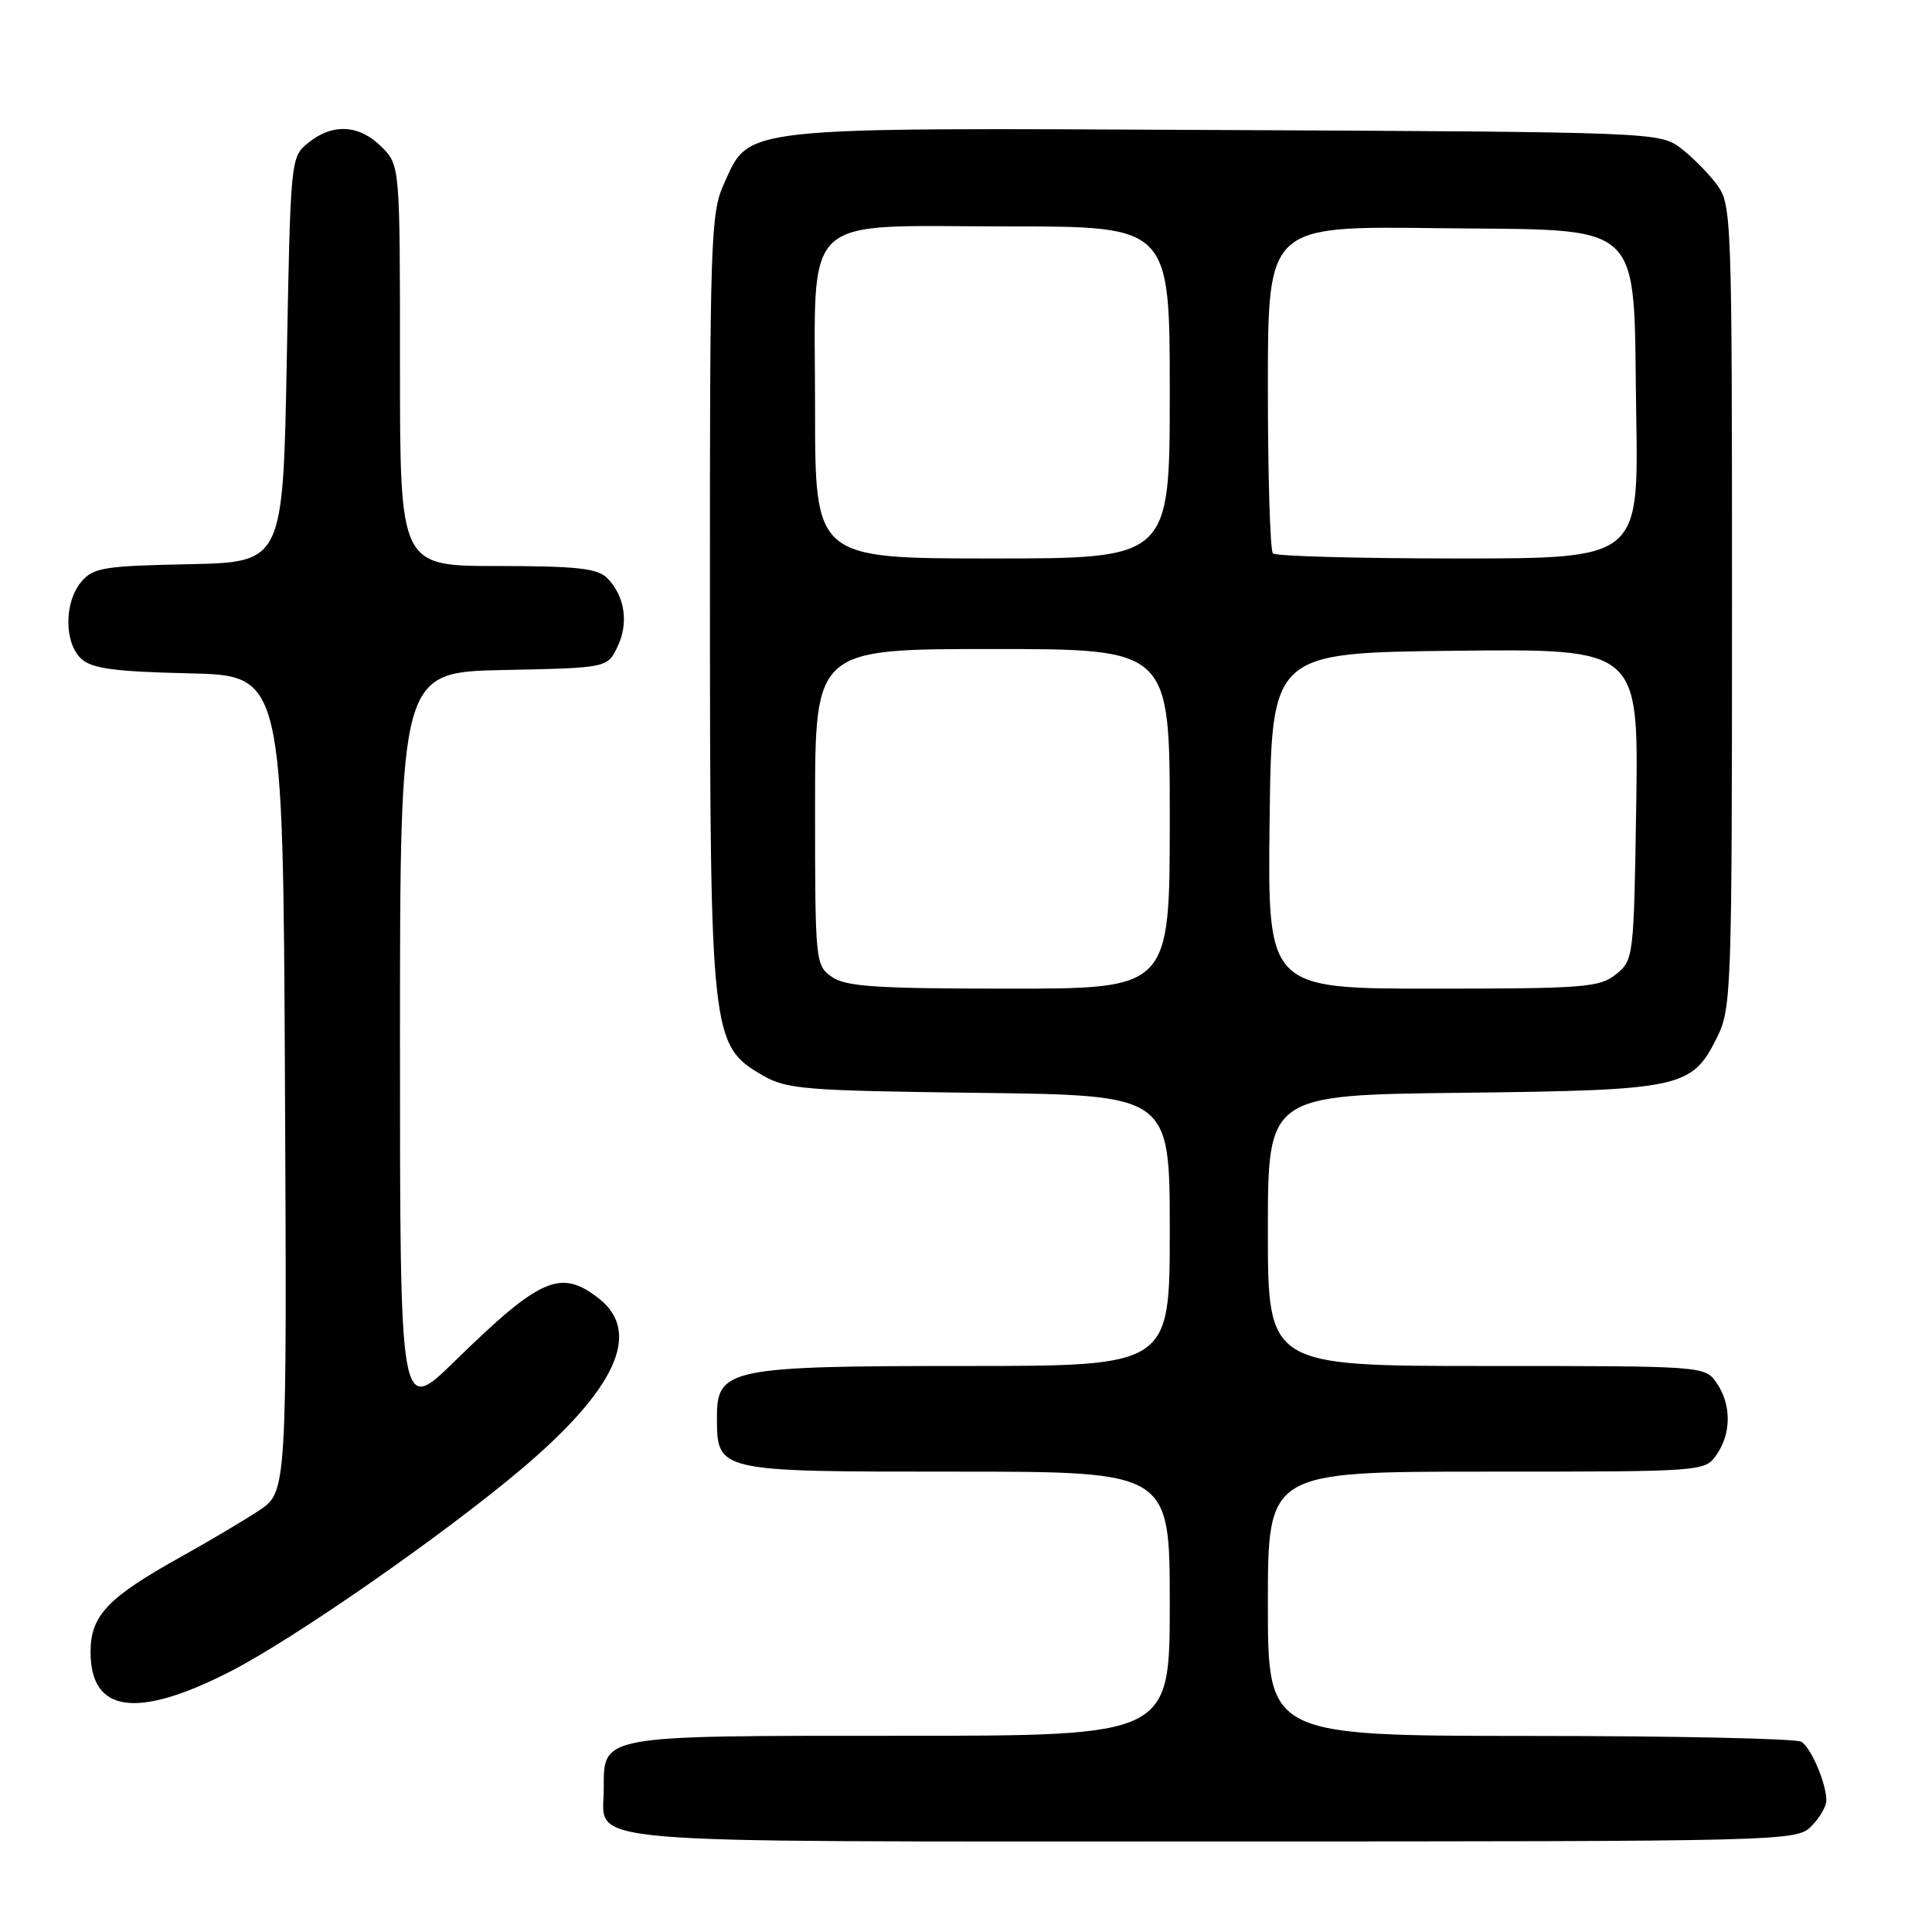 <?xml version="1.0" encoding="UTF-8" standalone="no"?>
<!DOCTYPE svg PUBLIC "-//W3C//DTD SVG 1.1//EN" "http://www.w3.org/Graphics/SVG/1.1/DTD/svg11.dtd" >
<svg xmlns="http://www.w3.org/2000/svg" xmlns:xlink="http://www.w3.org/1999/xlink" version="1.1" viewBox="0 0 256 256">
 <g >
 <path fill="currentColor"
d=" M 240.00 242.00 C 241.10 240.90 242.00 239.35 242.00 238.57 C 242.00 236.32 240.00 231.62 238.69 230.79 C 238.03 230.37 221.86 230.02 202.75 230.02 C 168.00 230.00 168.00 230.00 168.00 212.50 C 168.00 195.00 168.00 195.00 196.94 195.00 C 225.72 195.00 225.90 194.99 227.44 192.78 C 229.43 189.94 229.43 186.06 227.44 183.22 C 225.90 181.01 225.72 181.00 196.94 181.00 C 168.00 181.00 168.00 181.00 168.00 163.05 C 168.00 145.09 168.00 145.09 193.75 144.80 C 222.82 144.46 224.16 144.17 227.50 137.50 C 229.42 133.65 229.50 131.50 229.50 80.32 C 229.50 28.18 229.46 27.09 227.44 24.39 C 226.30 22.87 224.13 20.70 222.62 19.56 C 219.91 17.54 218.65 17.49 162.38 17.23 C 97.24 16.92 99.41 16.68 95.90 24.42 C 94.17 28.22 94.05 31.97 94.07 79.50 C 94.09 137.29 94.23 138.52 101.00 142.46 C 104.23 144.34 106.47 144.52 129.75 144.81 C 155.00 145.12 155.00 145.12 155.00 163.06 C 155.00 181.00 155.00 181.00 127.95 181.00 C 96.72 181.00 95.00 181.35 95.00 187.70 C 95.00 195.04 94.82 195.00 126.65 195.00 C 155.00 195.00 155.00 195.00 155.00 212.50 C 155.00 230.00 155.00 230.00 119.33 230.00 C 79.22 230.00 80.00 229.86 80.00 237.08 C 80.00 244.49 74.30 244.00 160.57 244.00 C 236.67 244.00 238.03 243.97 240.00 242.00 Z  M 30.50 221.49 C 38.83 217.24 58.53 203.55 68.96 194.77 C 81.62 184.09 85.08 176.56 79.37 172.07 C 74.30 168.09 71.63 169.25 60.25 180.37 C 53.00 187.45 53.00 187.45 53.00 138.25 C 53.00 89.06 53.00 89.06 66.74 88.78 C 80.48 88.50 80.48 88.50 81.83 85.68 C 83.34 82.52 82.79 78.93 80.43 76.57 C 79.16 75.31 76.34 75.00 65.93 75.00 C 53.00 75.00 53.00 75.00 53.00 48.45 C 53.00 21.91 53.00 21.91 50.55 19.45 C 47.60 16.51 44.07 16.31 40.86 18.91 C 38.51 20.81 38.50 20.94 38.00 47.66 C 37.50 74.50 37.50 74.50 25.00 74.76 C 13.70 74.99 12.33 75.22 10.75 77.12 C 8.47 79.85 8.50 85.23 10.79 87.31 C 12.20 88.59 15.24 89.00 25.04 89.22 C 37.50 89.50 37.50 89.50 37.76 143.61 C 38.02 197.72 38.02 197.72 34.26 200.19 C 32.19 201.55 27.52 204.32 23.88 206.34 C 14.24 211.71 12.00 214.08 12.00 218.90 C 12.00 226.96 18.10 227.82 30.50 221.49 Z  M 110.22 129.44 C 108.05 127.92 108.00 127.45 108.00 106.94 C 108.00 86.00 108.00 86.00 131.50 86.00 C 155.00 86.00 155.00 86.00 155.00 108.50 C 155.00 131.00 155.00 131.00 133.72 131.00 C 116.08 131.00 112.06 130.73 110.22 129.44 Z  M 168.23 108.75 C 168.50 86.50 168.50 86.50 192.81 86.23 C 217.11 85.96 217.11 85.96 216.81 106.57 C 216.50 126.85 216.46 127.21 214.14 129.09 C 211.98 130.84 209.94 131.00 189.87 131.00 C 167.96 131.00 167.96 131.00 168.23 108.75 Z  M 108.00 54.19 C 108.00 27.76 105.64 30.00 133.54 30.00 C 155.00 30.00 155.00 30.00 155.00 52.00 C 155.00 74.00 155.00 74.00 131.50 74.00 C 108.00 74.00 108.00 74.00 108.00 54.19 Z  M 168.67 73.33 C 168.30 72.97 168.00 63.06 168.00 51.31 C 168.00 29.96 168.00 29.96 190.14 30.23 C 218.48 30.58 216.38 28.61 216.81 55.07 C 217.12 74.00 217.12 74.00 193.23 74.00 C 180.09 74.00 169.03 73.70 168.67 73.33 Z "/>
</g>
</svg>